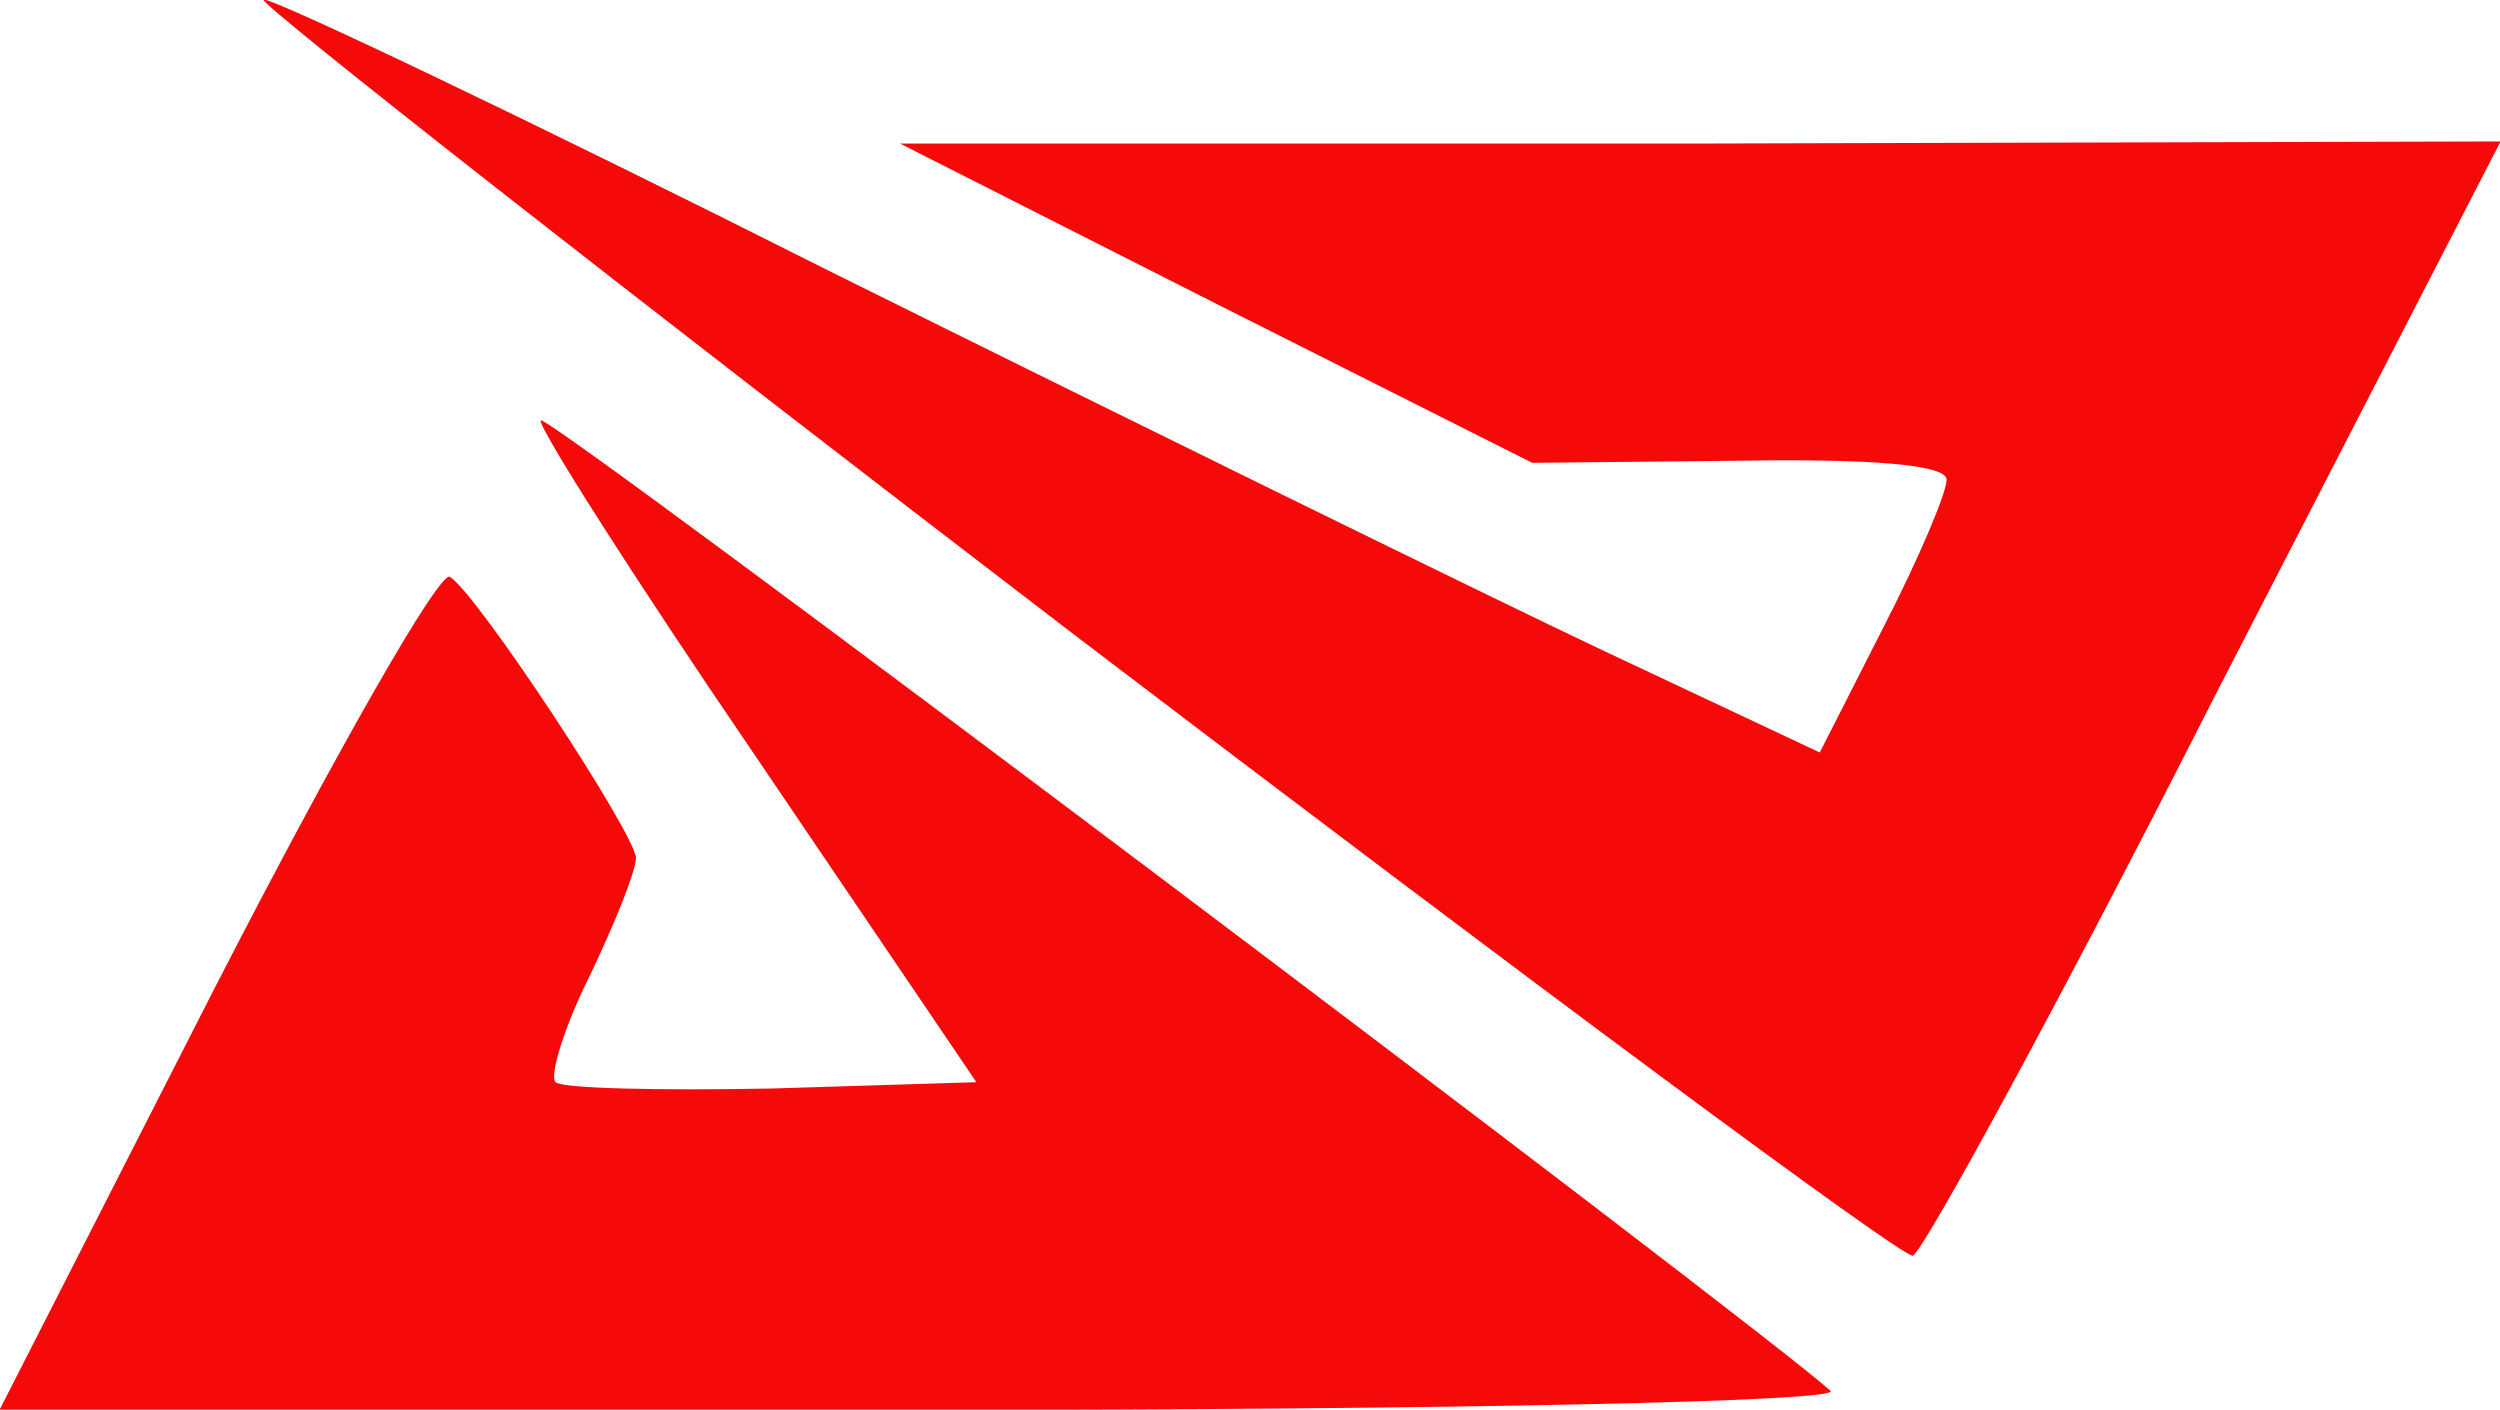 <?xml version="1.0" encoding="UTF-8" standalone="no"?>
<svg
   version="1.1"
   width="448.119"
   height="252.677"
   viewBox="0 0 448.119 252.677"
   xml:space="preserve"
   id="svg1179"
   sodipodi:docname="lpl_adj.svg"
   inkscape:version="1.2.2 (732a01da63, 2022-12-09)"
   xmlns:inkscape="http://www.inkscape.org/namespaces/inkscape"
   xmlns:sodipodi="http://sodipodi.sourceforge.net/DTD/sodipodi-0.dtd"
   xmlns="http://www.w3.org/2000/svg"
   xmlns:svg="http://www.w3.org/2000/svg"><sodipodi:namedview
   id="namedview1181"
   pagecolor="#505050"
   bordercolor="#eeeeee"
   borderopacity="1"
   inkscape:showpageshadow="0"
   inkscape:pageopacity="0"
   inkscape:pagecheckerboard="0"
   inkscape:deskcolor="#505050"
   showgrid="false"
   inkscape:zoom="1.027"
   inkscape:cx="499.51315"
   inkscape:cy="499.51315"
   inkscape:window-width="2560"
   inkscape:window-height="1377"
   inkscape:window-x="-8"
   inkscape:window-y="-8"
   inkscape:window-maximized="1"
   inkscape:current-layer="svg1179" />
<desc
   id="desc1165">Created with Fabric.js 3.5.0</desc>
<defs
   id="defs1167">
</defs>
<g
   transform="translate(224.054,126.336)"
   id="35474">
<g
   id="g1176">
		<g
   transform="matrix(0.379,0,0,0.379,-60.015,37.696)"
   id="layer101">
<path
   style="opacity:1;fill:#f60909;fill-rule:nonzero;stroke:none;stroke-width:1;stroke-linecap:butt;stroke-linejoin:miter;stroke-miterlimit:4;stroke-dasharray:none;stroke-dashoffset:0"
   transform="translate(-1122.05,-445.986)"
   d="m 791,480 c 56,-109 106,-197 111,-194 13,8 88,122 88,133 0,6 -10,31 -22,56 -12,24 -19,47 -16,50 3,3 49,4 102,3 l 97,-3 -105,-155 C 988,285 943,214 945,212 c 3,-4 577,429 610,459 5,5 -178,9 -429,9 H 689 Z"
   stroke-linecap="round"
   id="path1169" />
</g>
		<g
   transform="matrix(0.379,0,0,0.379,23.677,-13.822)"
   id="g1174">
<path
   style="opacity:1;fill:#f60909;fill-rule:nonzero;stroke:none;stroke-width:1;stroke-linecap:butt;stroke-linejoin:miter;stroke-miterlimit:4;stroke-dasharray:none;stroke-dashoffset:0"
   transform="translate(-1342.991,-309.977)"
   d="M 1197,313 C 984,150 812,15 814,13 c 2,-2 122,55 267,128 145,72 310,153 367,180 l 102,48 30,-59 c 17,-33 30,-64 30,-70 0,-7 -34,-10 -98,-9 l -98,1 -149,-75 -150,-76 h 378 l 379,-1 -135,262 c -73,144 -138,263 -143,265 -5,1 -183,-131 -397,-294 z"
   stroke-linecap="round"
   id="path1172" />
</g>
</g>
</g>
</svg>
